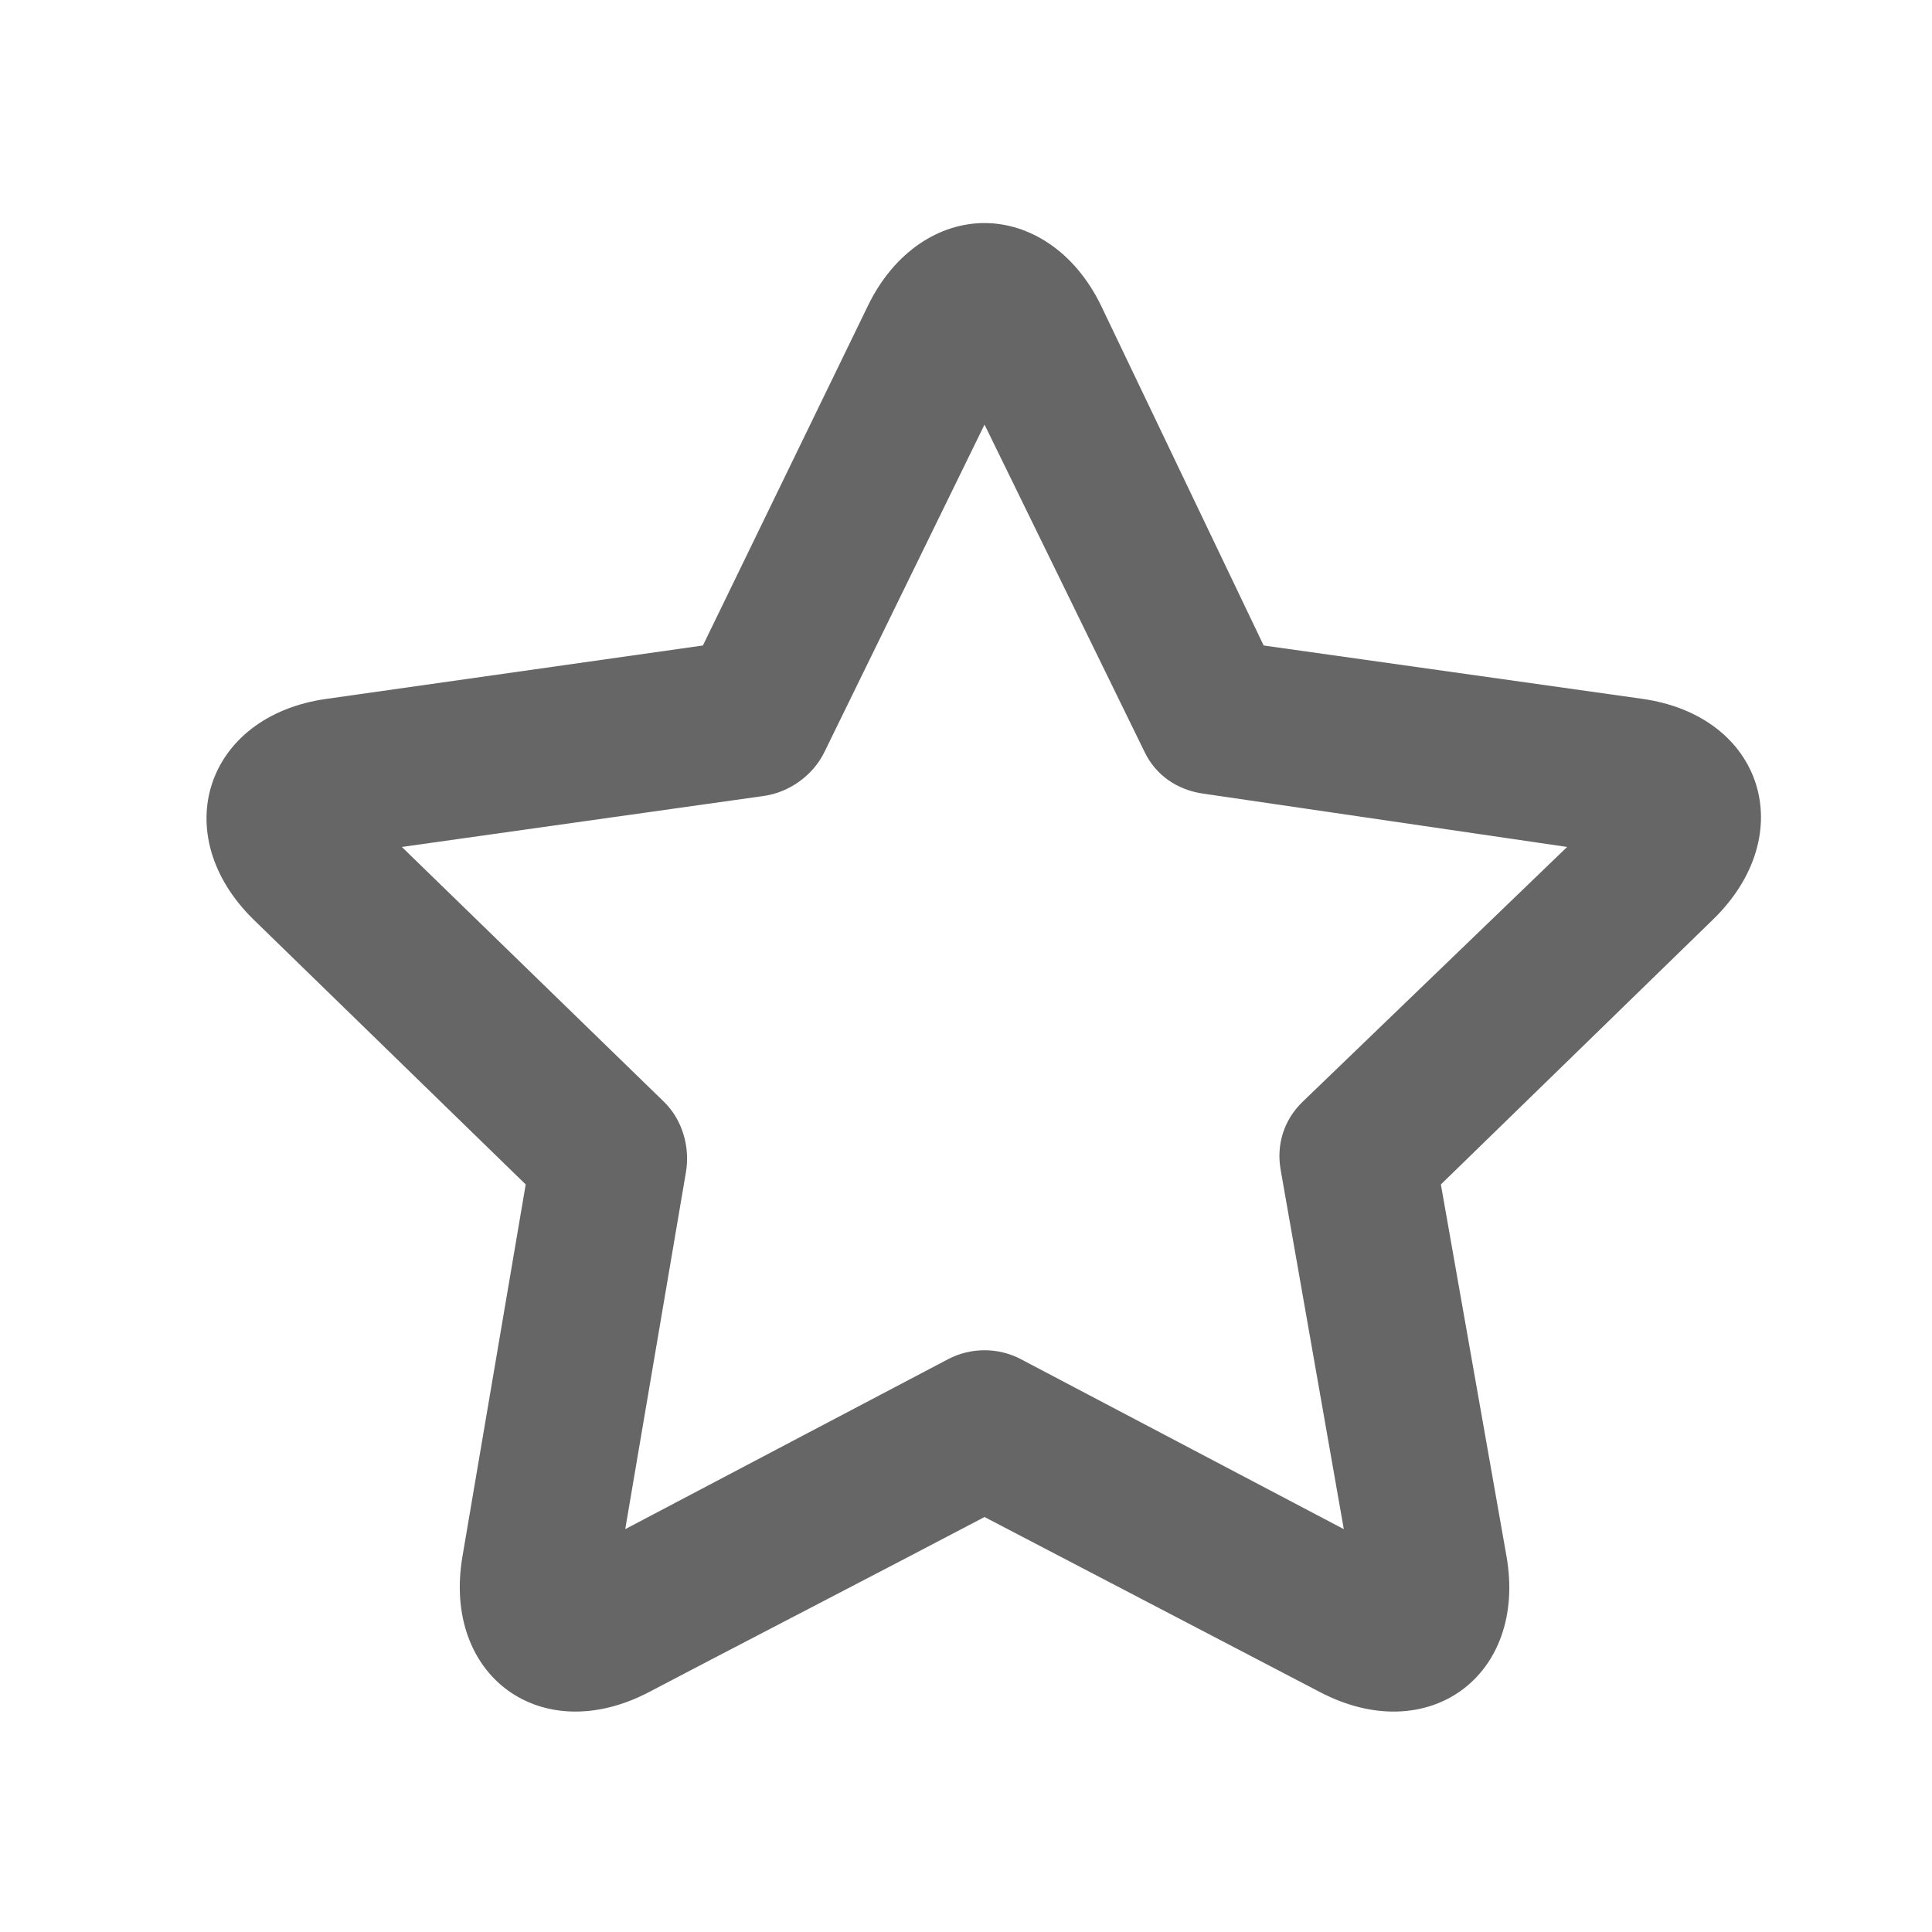 <svg xmlns="http://www.w3.org/2000/svg" width="29" height="29" fill="none" viewBox="0 0 29 29"><path fill="#676666" d="M14.778 3.348C14.112 3.348 13.431 3.762 13.029 4.587L10.551 9.689L4.903 10.49C3.086 10.743 2.498 12.525 3.809 13.806L7.891 17.779L6.943 23.354C6.631 25.159 8.128 26.25 9.749 25.395C10.375 25.063 13.595 23.395 14.778 22.771L19.806 25.395C21.429 26.25 22.931 25.16 22.612 23.354L21.628 17.779L25.709 13.806C27.027 12.53 26.469 10.748 24.653 10.49L18.968 9.689L16.527 4.587C16.125 3.762 15.444 3.349 14.778 3.348ZM14.778 6.373L17.183 11.292C17.352 11.64 17.674 11.857 18.057 11.912L23.523 12.713L19.551 16.54C19.273 16.809 19.156 17.179 19.223 17.559L20.171 22.953L15.324 20.402C14.984 20.223 14.571 20.223 14.231 20.402C13.626 20.721 10.671 22.274 9.385 22.953L10.296 17.596C10.361 17.217 10.242 16.808 9.968 16.54L6.032 12.713L11.462 11.948C11.846 11.895 12.202 11.641 12.373 11.292L14.778 6.373Z"/></svg>